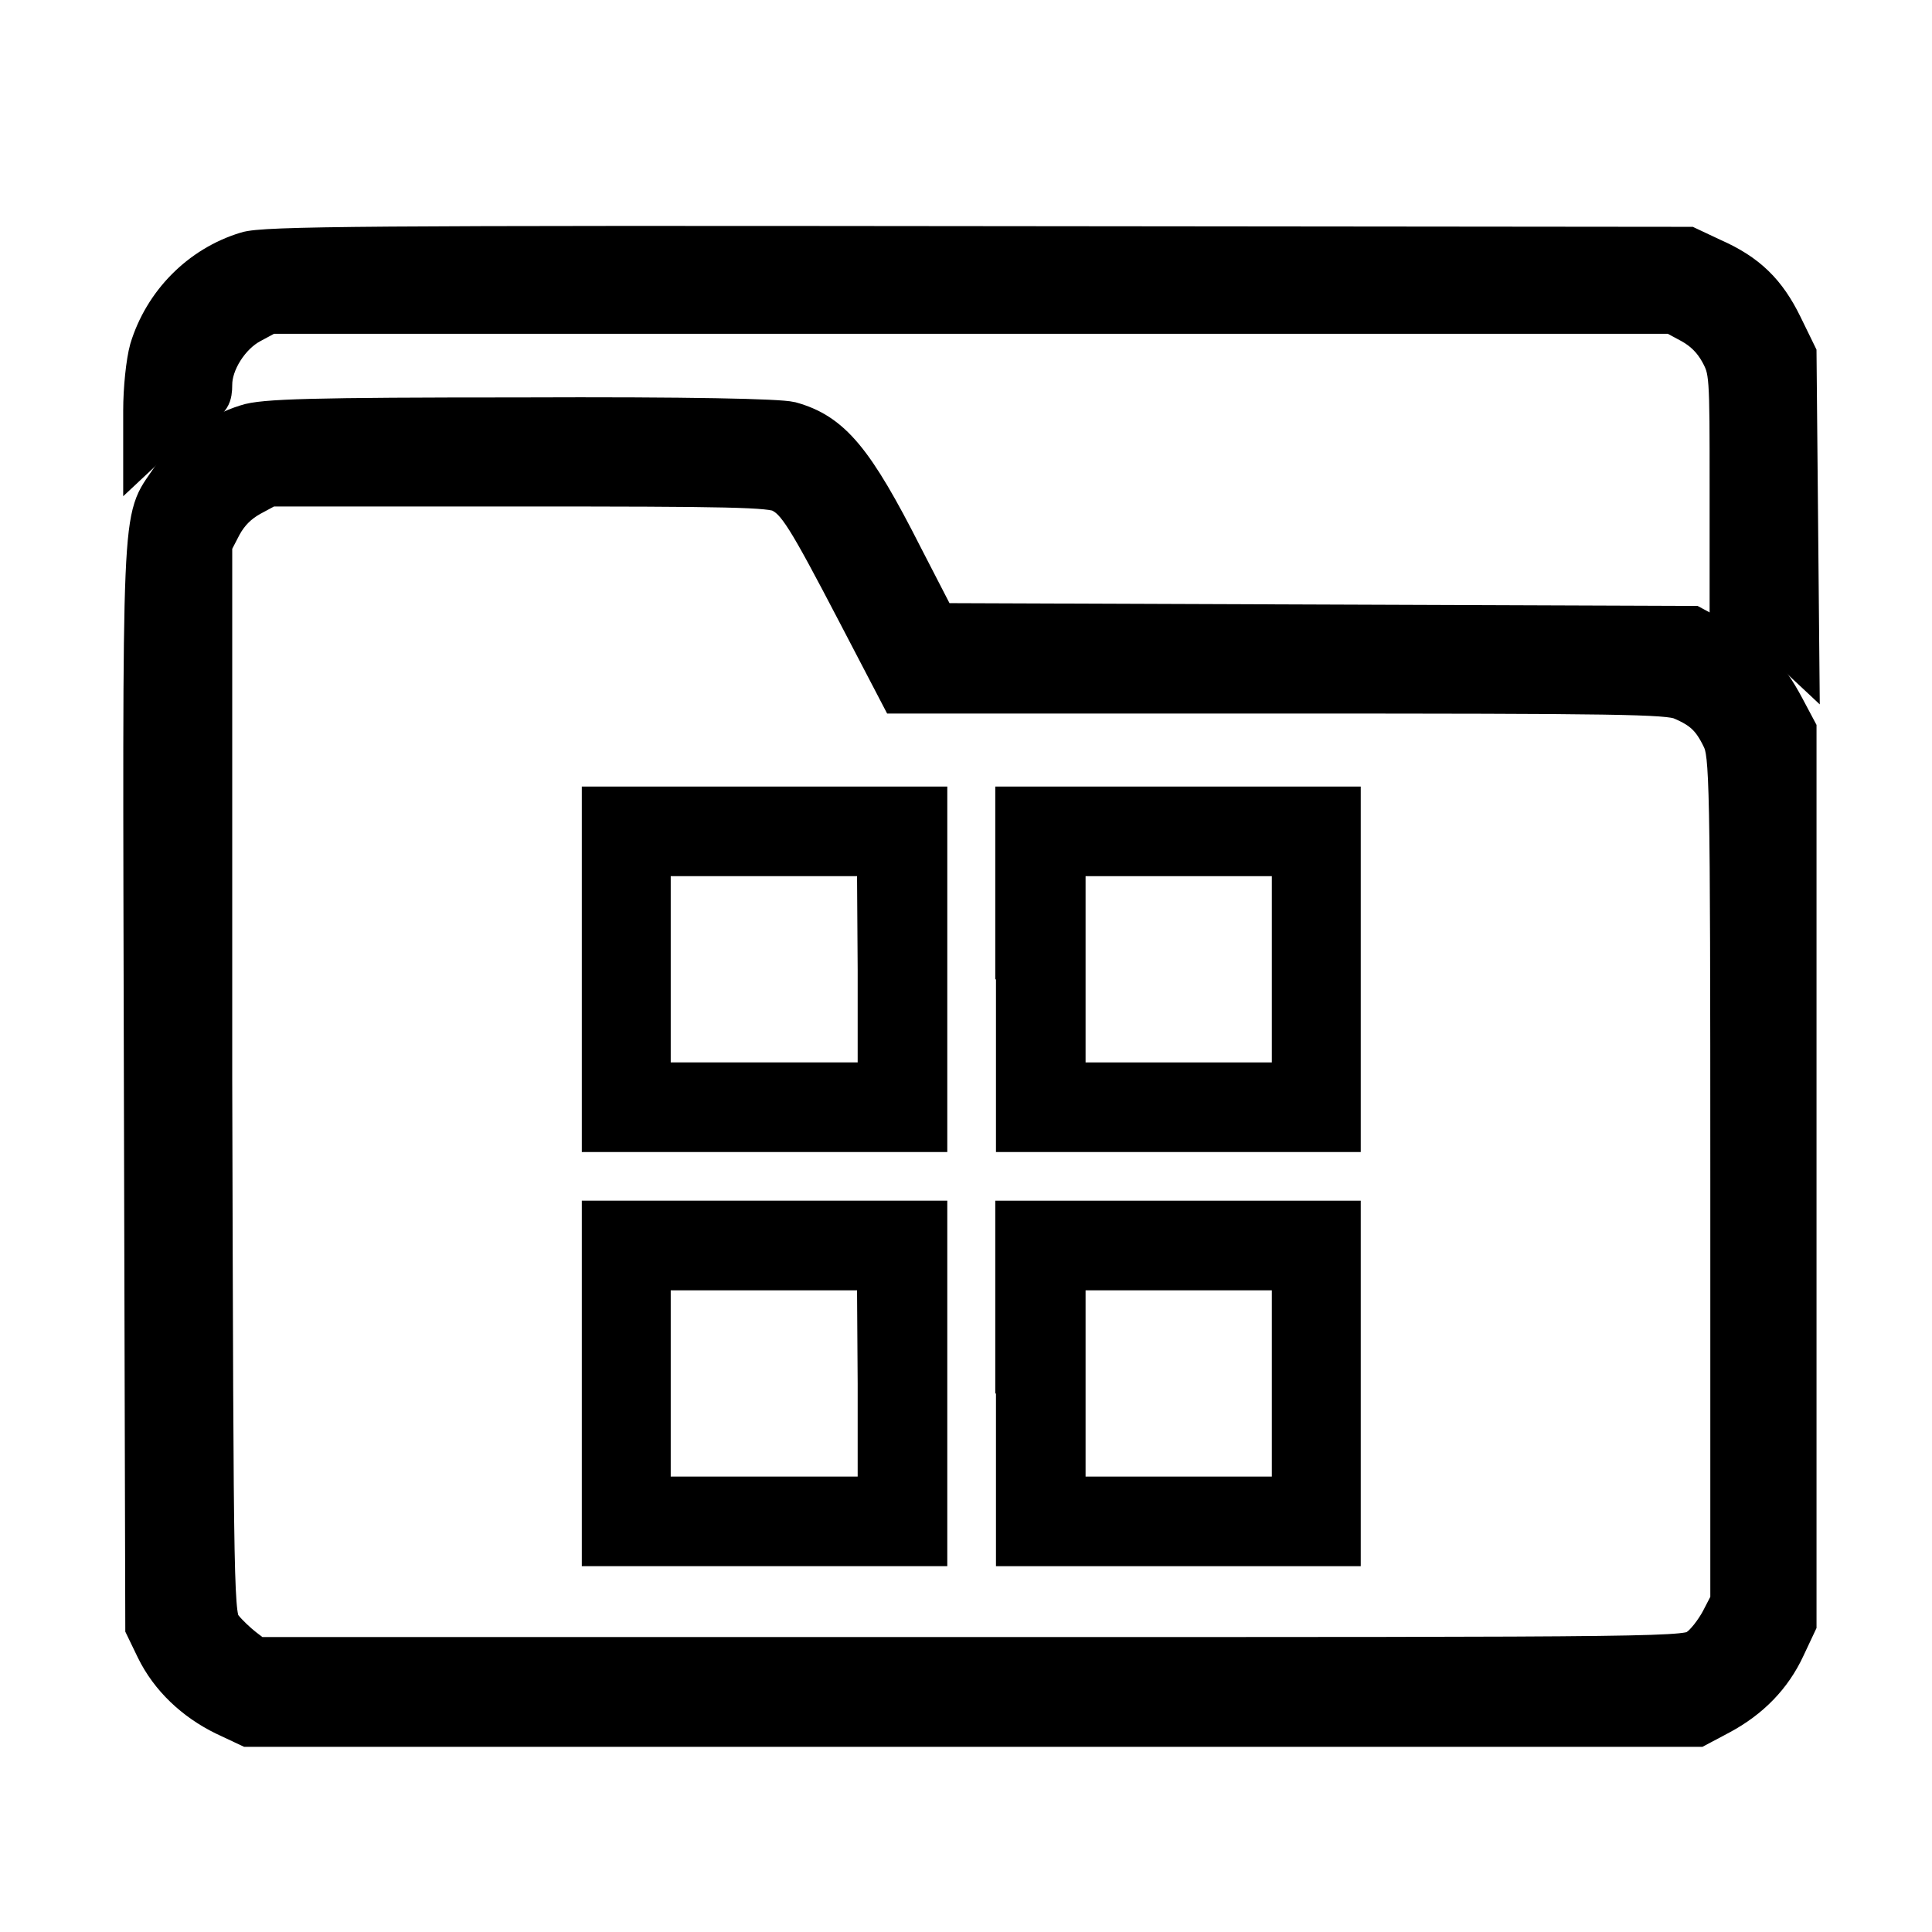 <?xml version="1.0" encoding="utf-8"?>
<!-- Generator: Adobe Illustrator 16.0.3, SVG Export Plug-In . SVG Version: 6.00 Build 0)  -->
<!DOCTYPE svg PUBLIC "-//W3C//DTD SVG 1.1//EN" "http://www.w3.org/Graphics/SVG/1.1/DTD/svg11.dtd">
<svg version="1.1" id="Capa_1" xmlns="http://www.w3.org/2000/svg" xmlns:xlink="http://www.w3.org/1999/xlink" x="0px" y="0px"
	 width="192px" height="192px" viewBox="0 0 192 192" enable-background="new 0 0 192 192" xml:space="preserve">
<g>
	<g>
		<g>
			<path stroke="#000000" stroke-width="4" stroke-miterlimit="10" d="M24.497,25.033c-4.604,1.395-8.231,5.092-9.627,9.696
				c-0.349,1.255-0.627,3.907-0.627,6.069v3.907l2.162-2.023c1.186-1.046,2.721-2.232,3.418-2.511
				c1.046-0.419,1.256-0.768,1.256-1.954c0-2.232,1.744-4.953,3.836-6.069l1.814-0.977h69.759h69.76l1.813,0.977
				c1.256,0.697,2.163,1.604,2.861,2.86c0.977,1.813,0.977,2.162,0.977,13.533v11.719l1.256,0.488
				c0.697,0.279,2.301,1.465,3.487,2.581l2.162,2.023l-0.139-15.068l-0.14-15.068l-1.396-2.86c-1.604-3.279-3.488-5.163-6.976-6.697
				l-2.372-1.116l-70.736-0.069C36.845,24.405,26.171,24.475,24.497,25.033z"/>
			<path stroke="#000000" stroke-width="4" stroke-miterlimit="10" d="M24.497,42.194c-2.93,0.907-5.999,3.069-7.604,5.511
				c-2.86,4.255-2.721,0.977-2.581,60.272l0.139,53.715l1.046,2.163c1.396,2.86,3.837,5.162,6.836,6.627l2.372,1.116h71.992h71.992
				l2.232-1.186c2.999-1.604,5.162-3.837,6.487-6.697l1.116-2.372v-44.367V72.539l-1.187-2.232
				c-1.743-3.279-3.418-4.953-6.417-6.627l-2.721-1.465l-37.531-0.14l-37.53-0.14l-3.418-6.627
				c-4.883-9.627-7.115-12.278-11.162-13.394c-1.186-0.279-9.696-0.488-26.997-0.418C31.125,41.496,26.102,41.636,24.497,42.194z
				 M77.654,48.96c1.604,0.837,2.581,2.441,7.534,11.929l4.186,8.022h38.088c33.275,0,38.299,0.07,39.624,0.628
				c2.162,0.907,3.069,1.813,4.046,3.836c0.768,1.604,0.837,3.837,0.837,43.739v42.065l-0.977,1.884
				c-0.559,1.046-1.534,2.302-2.163,2.72c-1.186,0.907-1.255,0.907-72.341,0.907H25.404l-1.186-0.907
				c-0.628-0.488-1.604-1.395-2.093-2.022c-0.907-1.187-0.907-1.396-1.046-54.413V54.053l0.977-1.883
				c0.698-1.256,1.604-2.163,2.86-2.86l1.814-0.977h24.834C72.352,48.333,76.677,48.402,77.654,48.96z"/>
			<path stroke="#000000" stroke-width="2" stroke-miterlimit="10" d="M58.819,96.327v17.161h17.161h17.161V96.327V79.167H75.979
				H58.819V96.327z M86.234,96.327v10.255H75.979H65.655V96.327V86.072H75.91h10.255L86.234,96.327L86.234,96.327z"/>
			<path stroke="#000000" stroke-width="2" stroke-miterlimit="10" d="M99.978,96.327v17.161h17.16h17.091V96.327V79.167h-17.161
				h-17.16v17.161H99.978z M127.393,96.327v10.255h-10.255h-10.255V96.327V86.072h10.255h10.255V96.327z"/>
			<path stroke="#000000" stroke-width="2" stroke-miterlimit="10" d="M58.819,137.485v17.16h17.161h17.161v-17.16v-17.161H75.979
				H58.819V137.485z M86.234,137.485v10.255H75.979H65.655v-10.255V127.23H75.91h10.255L86.234,137.485L86.234,137.485z"/>
			<path stroke="#000000" stroke-width="2" stroke-miterlimit="10" d="M99.978,137.485v17.16h17.16h17.091v-17.16v-17.161h-17.161
				h-17.16v17.161H99.978z M127.393,137.485v10.255h-10.255h-10.255v-10.255V127.23h10.255h10.255V137.485z"/>
		</g>
	</g>
</g>
</svg>

